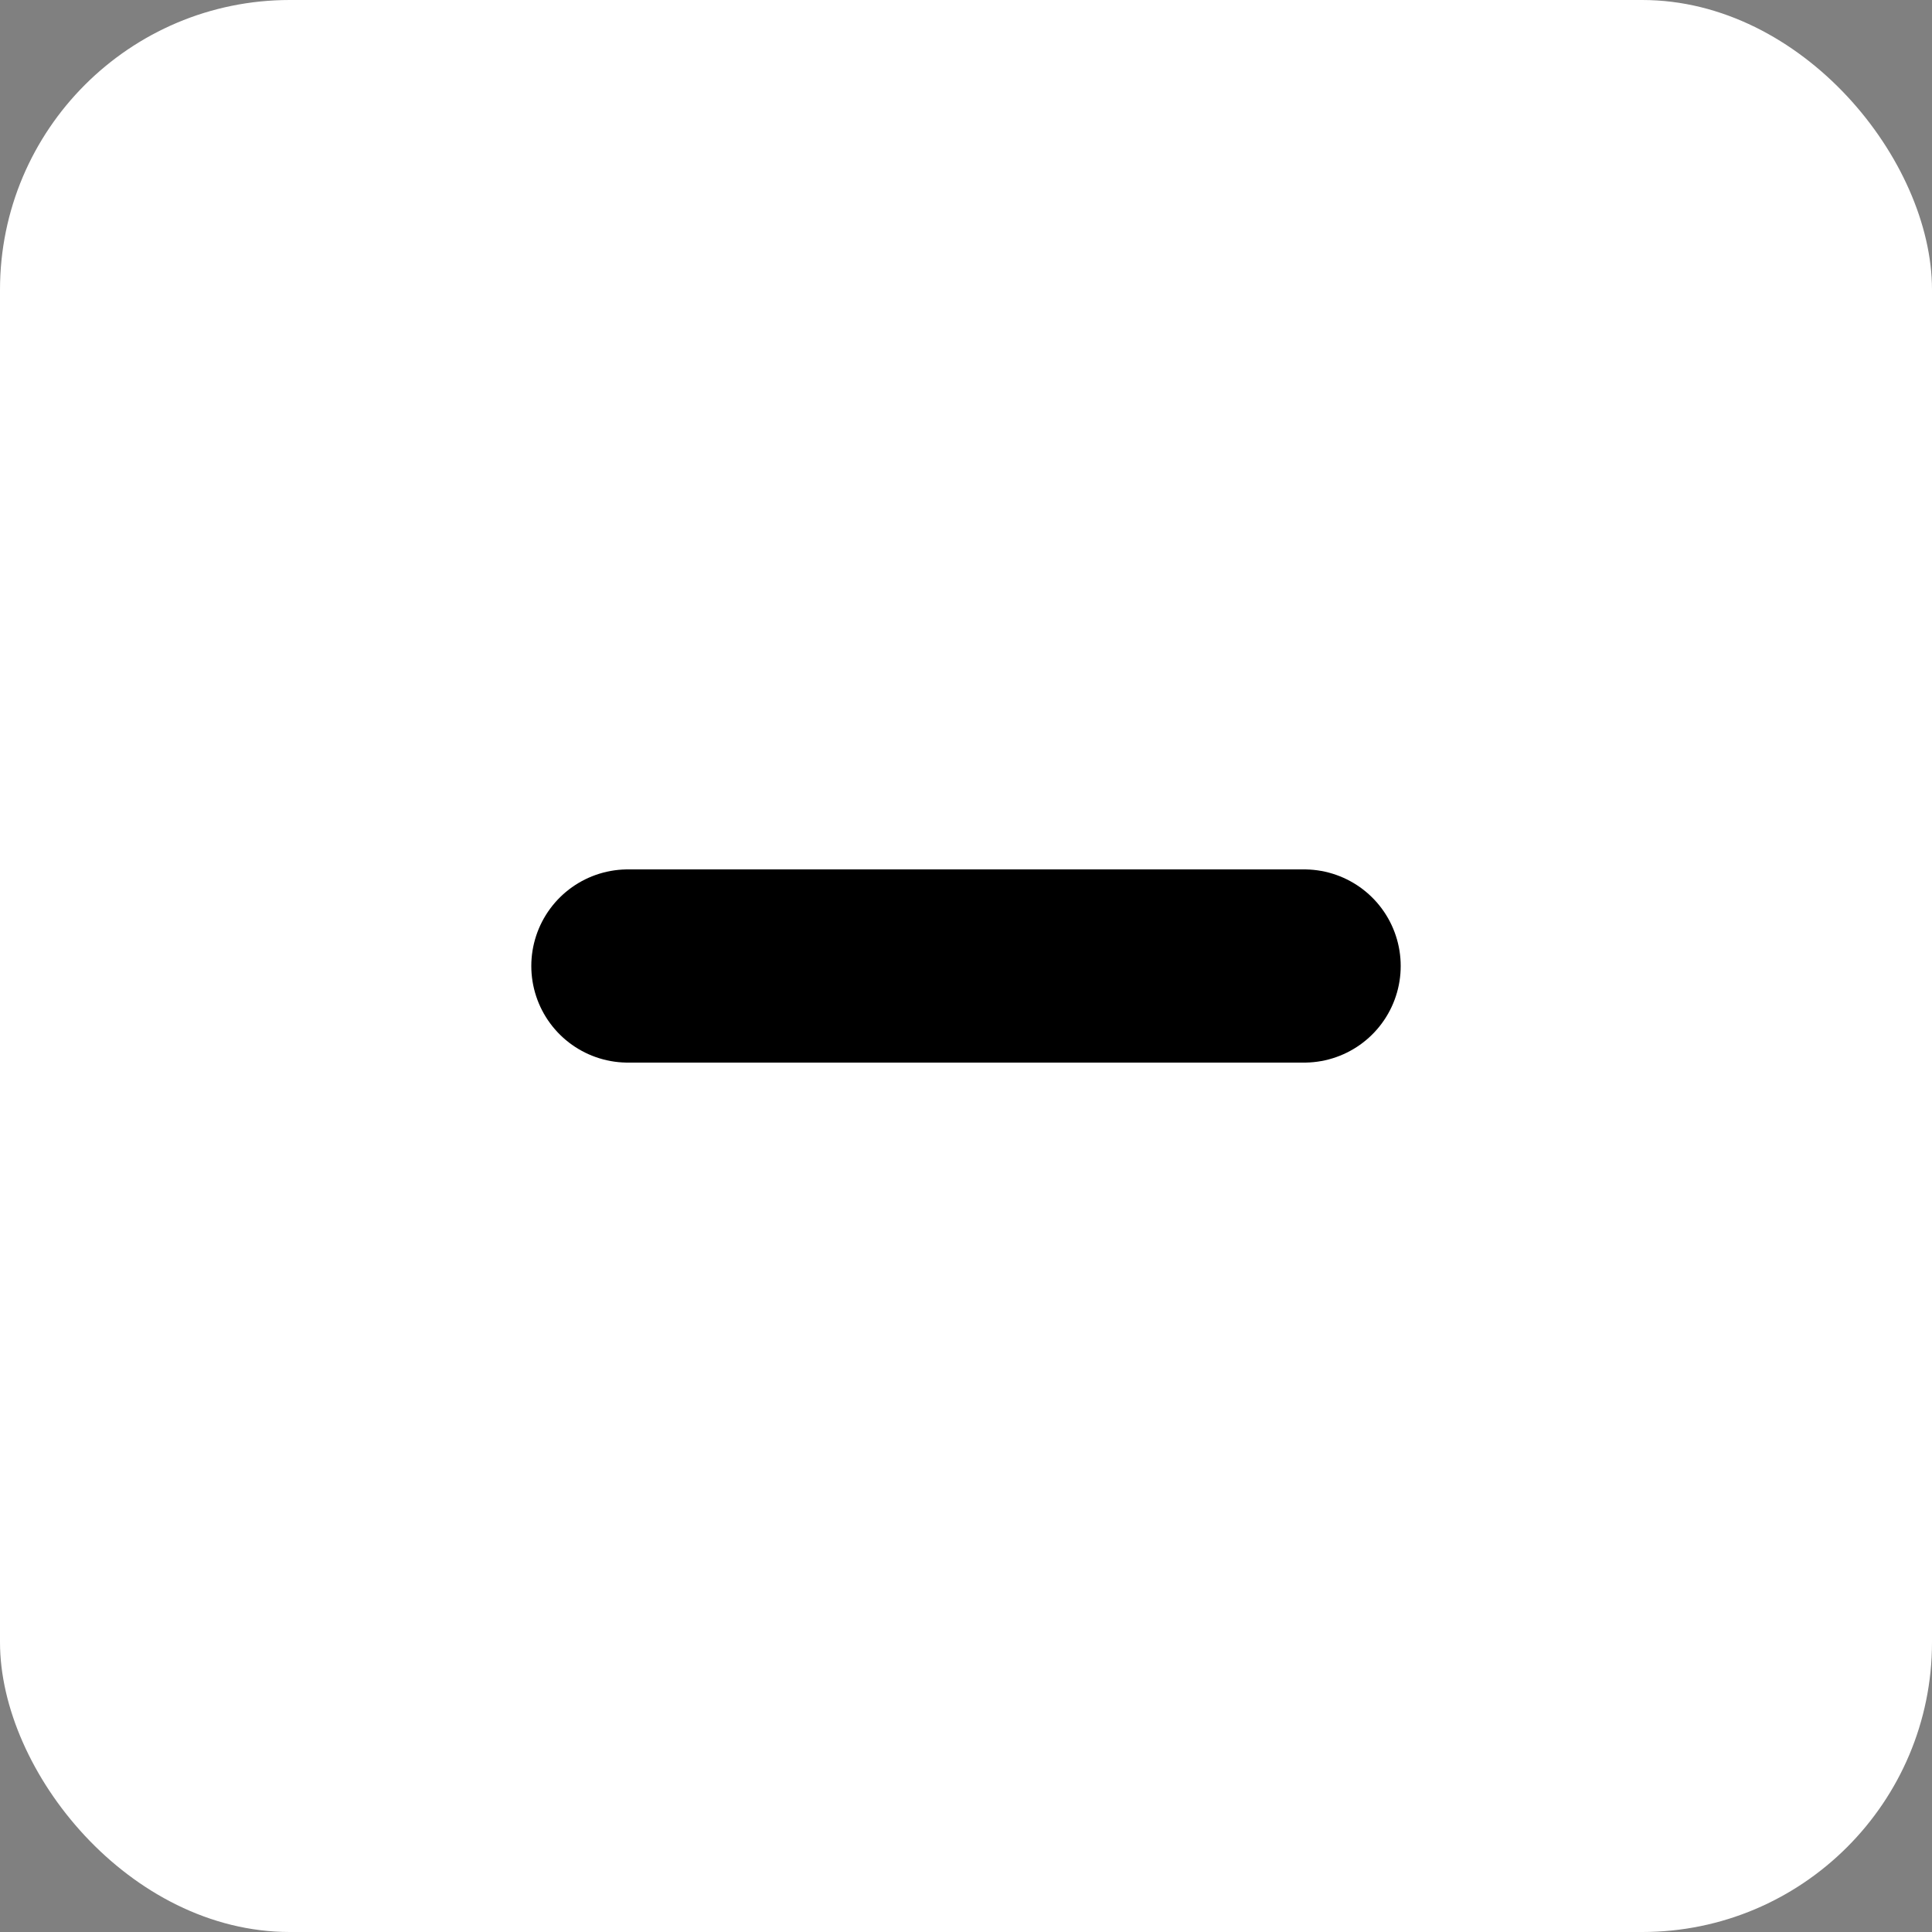 <svg
  width="40"
  height="40"
  viewBox="0 0 40 40"
  fill="none"
  xmlns="http://www.w3.org/2000/svg"
>
<rect x="0" y="0" width="40" height="40" fill="#808080" stroke="none"/>
<rect width="40" height="40" rx="6" fill="white" />
<path
    d="M13 20H27"
    stroke="black"
    stroke-width="4"
    stroke-linecap="round"
    stroke-linejoin="round"
  />
</svg>
